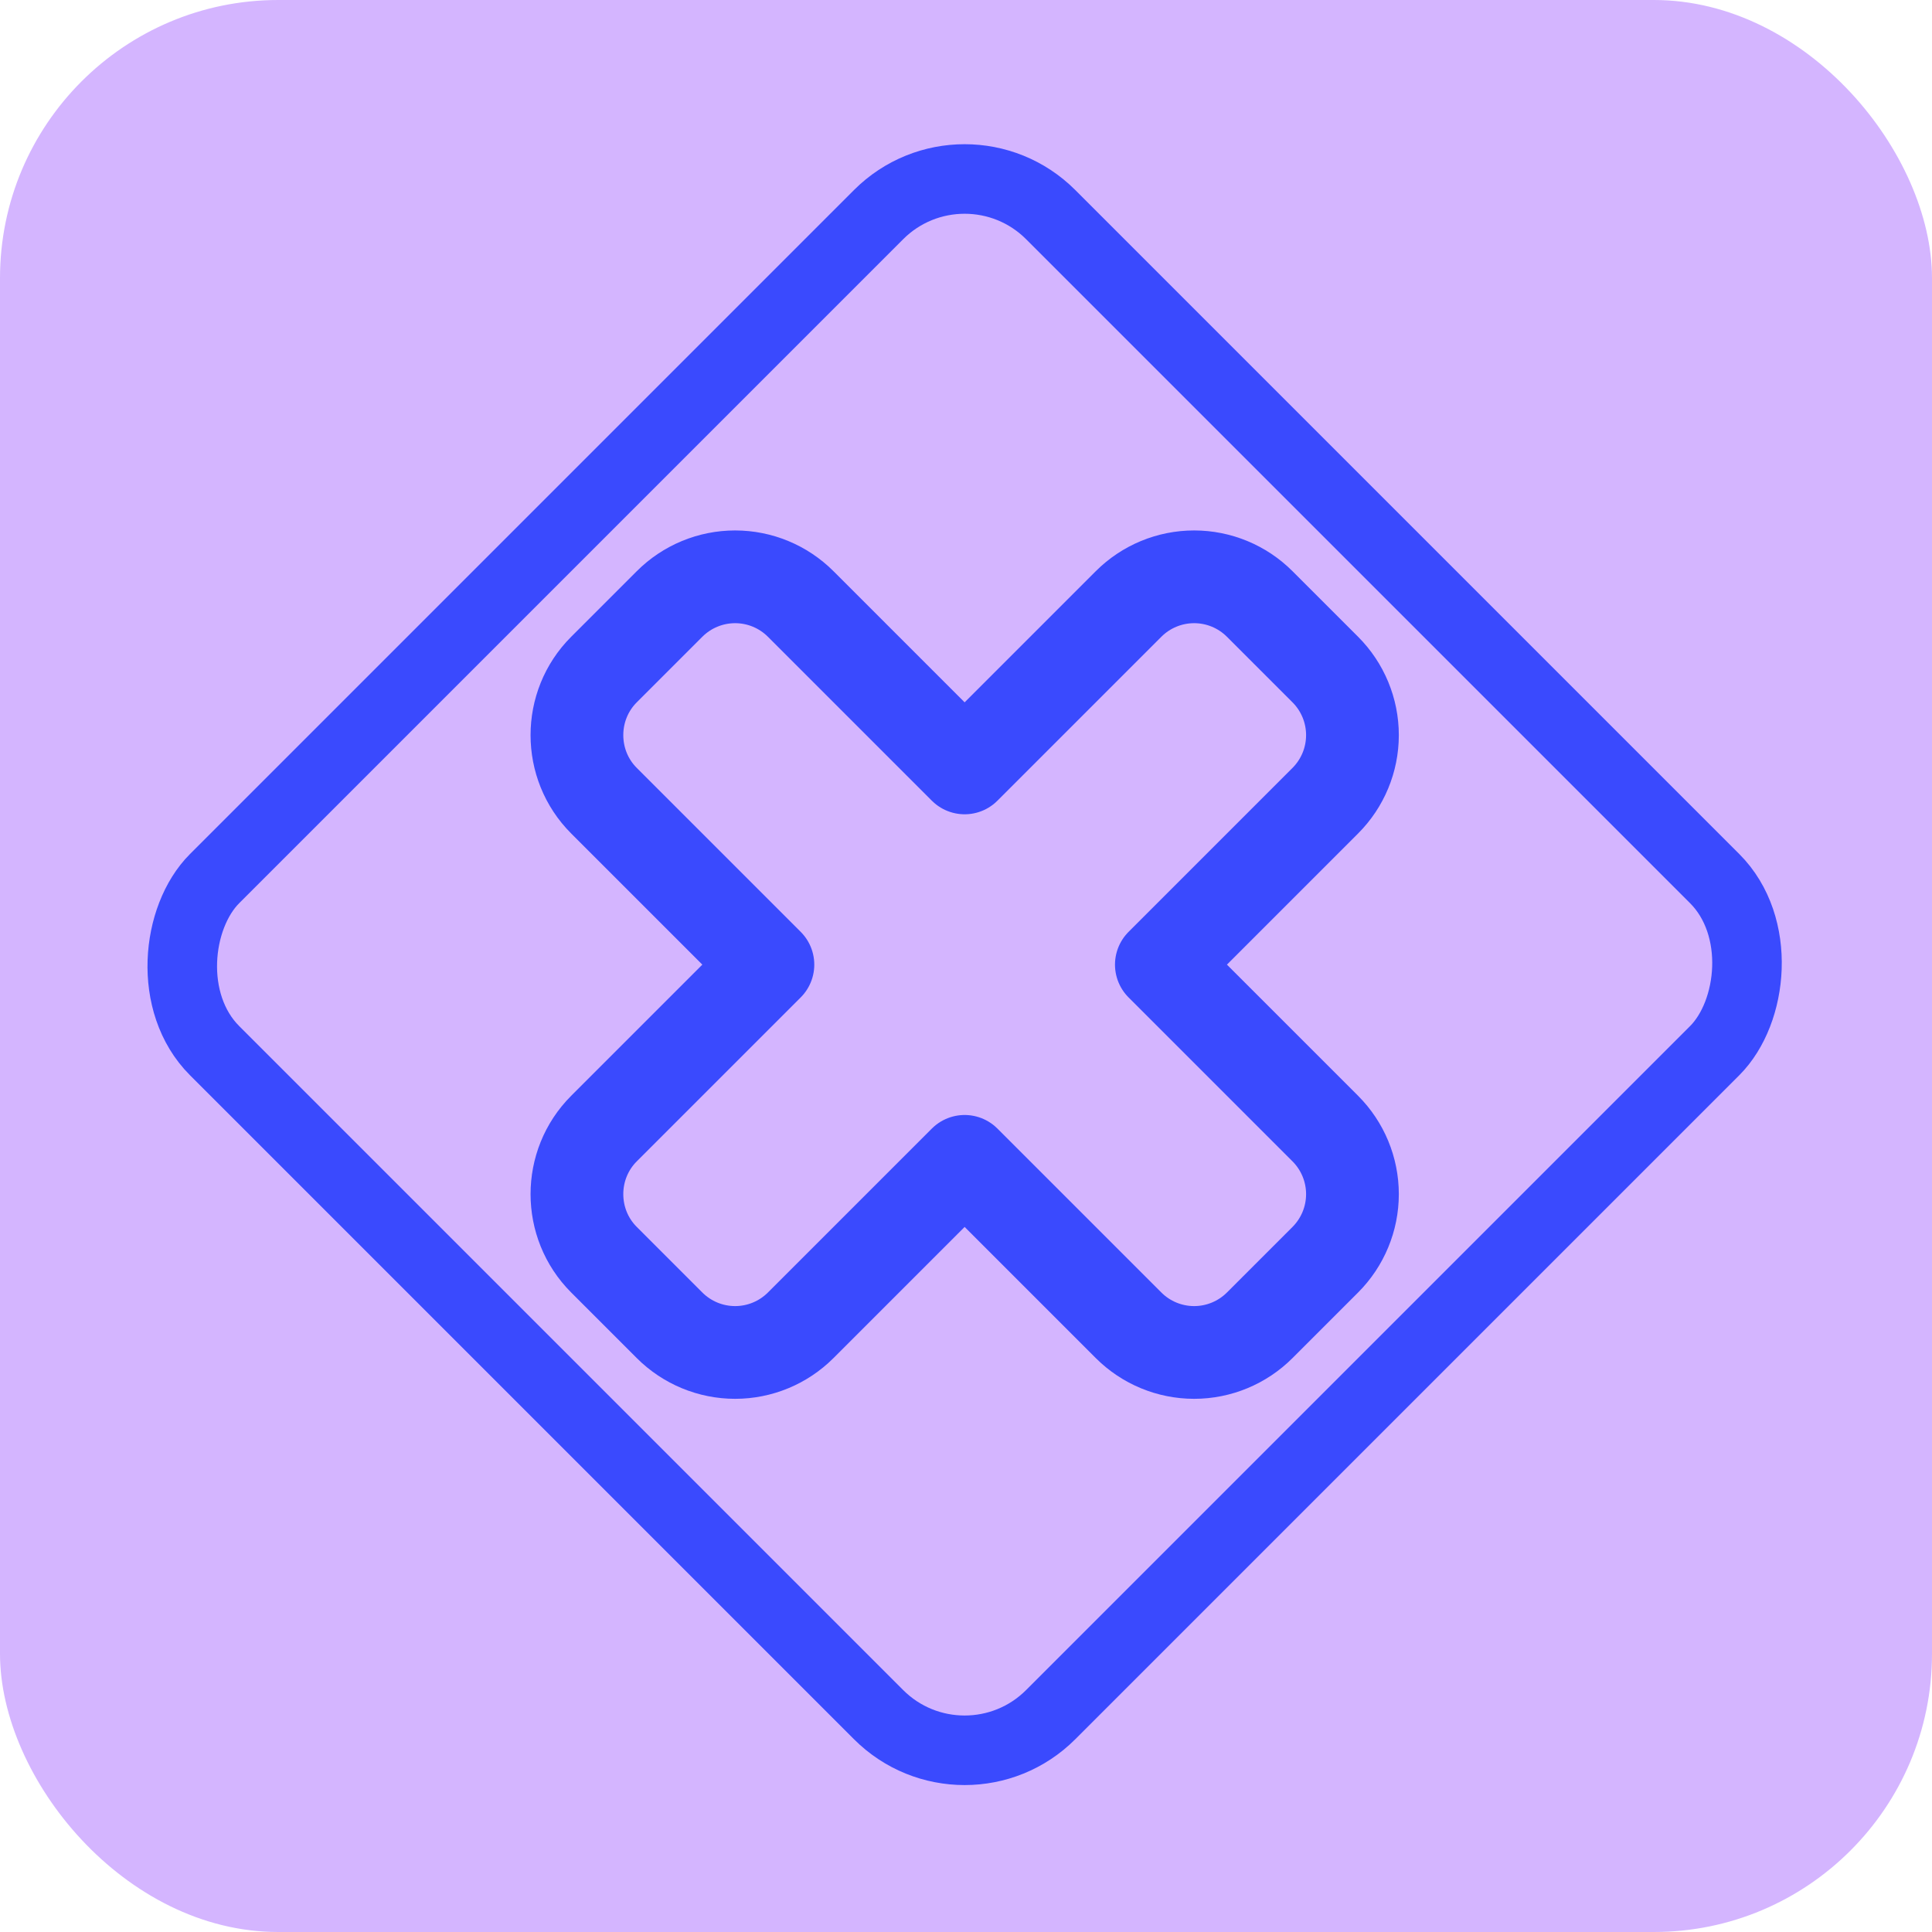 <svg width="500" height="500" viewBox="0 0 500 500" fill="none" xmlns="http://www.w3.org/2000/svg">
<g clip-path="url(#clip0_102_63)">
<rect width="500" height="500" rx="72" fill="#D4B5FF"/>
<g clip-path="url(#clip1_102_63)">
<path d="M326.014 156.309C321.513 151.808 315.409 149.279 309.044 149.279C302.678 149.279 296.574 151.808 292.073 156.309L249.647 198.735L207.22 156.309C202.719 151.808 196.615 149.279 190.25 149.279C183.884 149.279 177.78 151.808 173.279 156.309L156.309 173.279C146.975 182.613 146.975 197.887 156.309 207.22L198.735 249.647L156.309 292.073C146.975 301.407 146.975 316.681 156.309 326.014L173.279 342.985C177.78 347.486 183.885 350.014 190.25 350.014C196.615 350.014 202.719 347.486 207.22 342.985L249.647 300.558L292.073 342.985C296.574 347.486 302.678 350.014 309.044 350.014C315.409 350.014 321.513 347.486 326.014 342.985L342.985 326.014C347.486 321.513 350.014 315.409 350.014 309.044C350.014 302.679 347.486 296.574 342.985 292.073L300.558 249.647L342.985 207.22C347.486 202.72 350.014 196.615 350.014 190.25C350.014 183.885 347.486 177.78 342.985 173.279L326.014 156.309Z" stroke="#3A4AFE" stroke-width="24" stroke-linecap="round" stroke-linejoin="round"/>
</g>
<rect x="249.647" y="33.272" width="306" height="306" rx="31.5" transform="rotate(45 249.647 33.272)" stroke="#3A4AFE" stroke-width="18"/>
</g>
<defs>
<clipPath id="clip0_102_63">
<rect width="500" height="500" fill="white"/>
</clipPath>
<clipPath id="clip1_102_63">
<rect x="249.647" y="46" width="288" height="288" rx="22.5" transform="rotate(45 249.647 46)" fill="white"/>
</clipPath>
</defs>
</svg>

